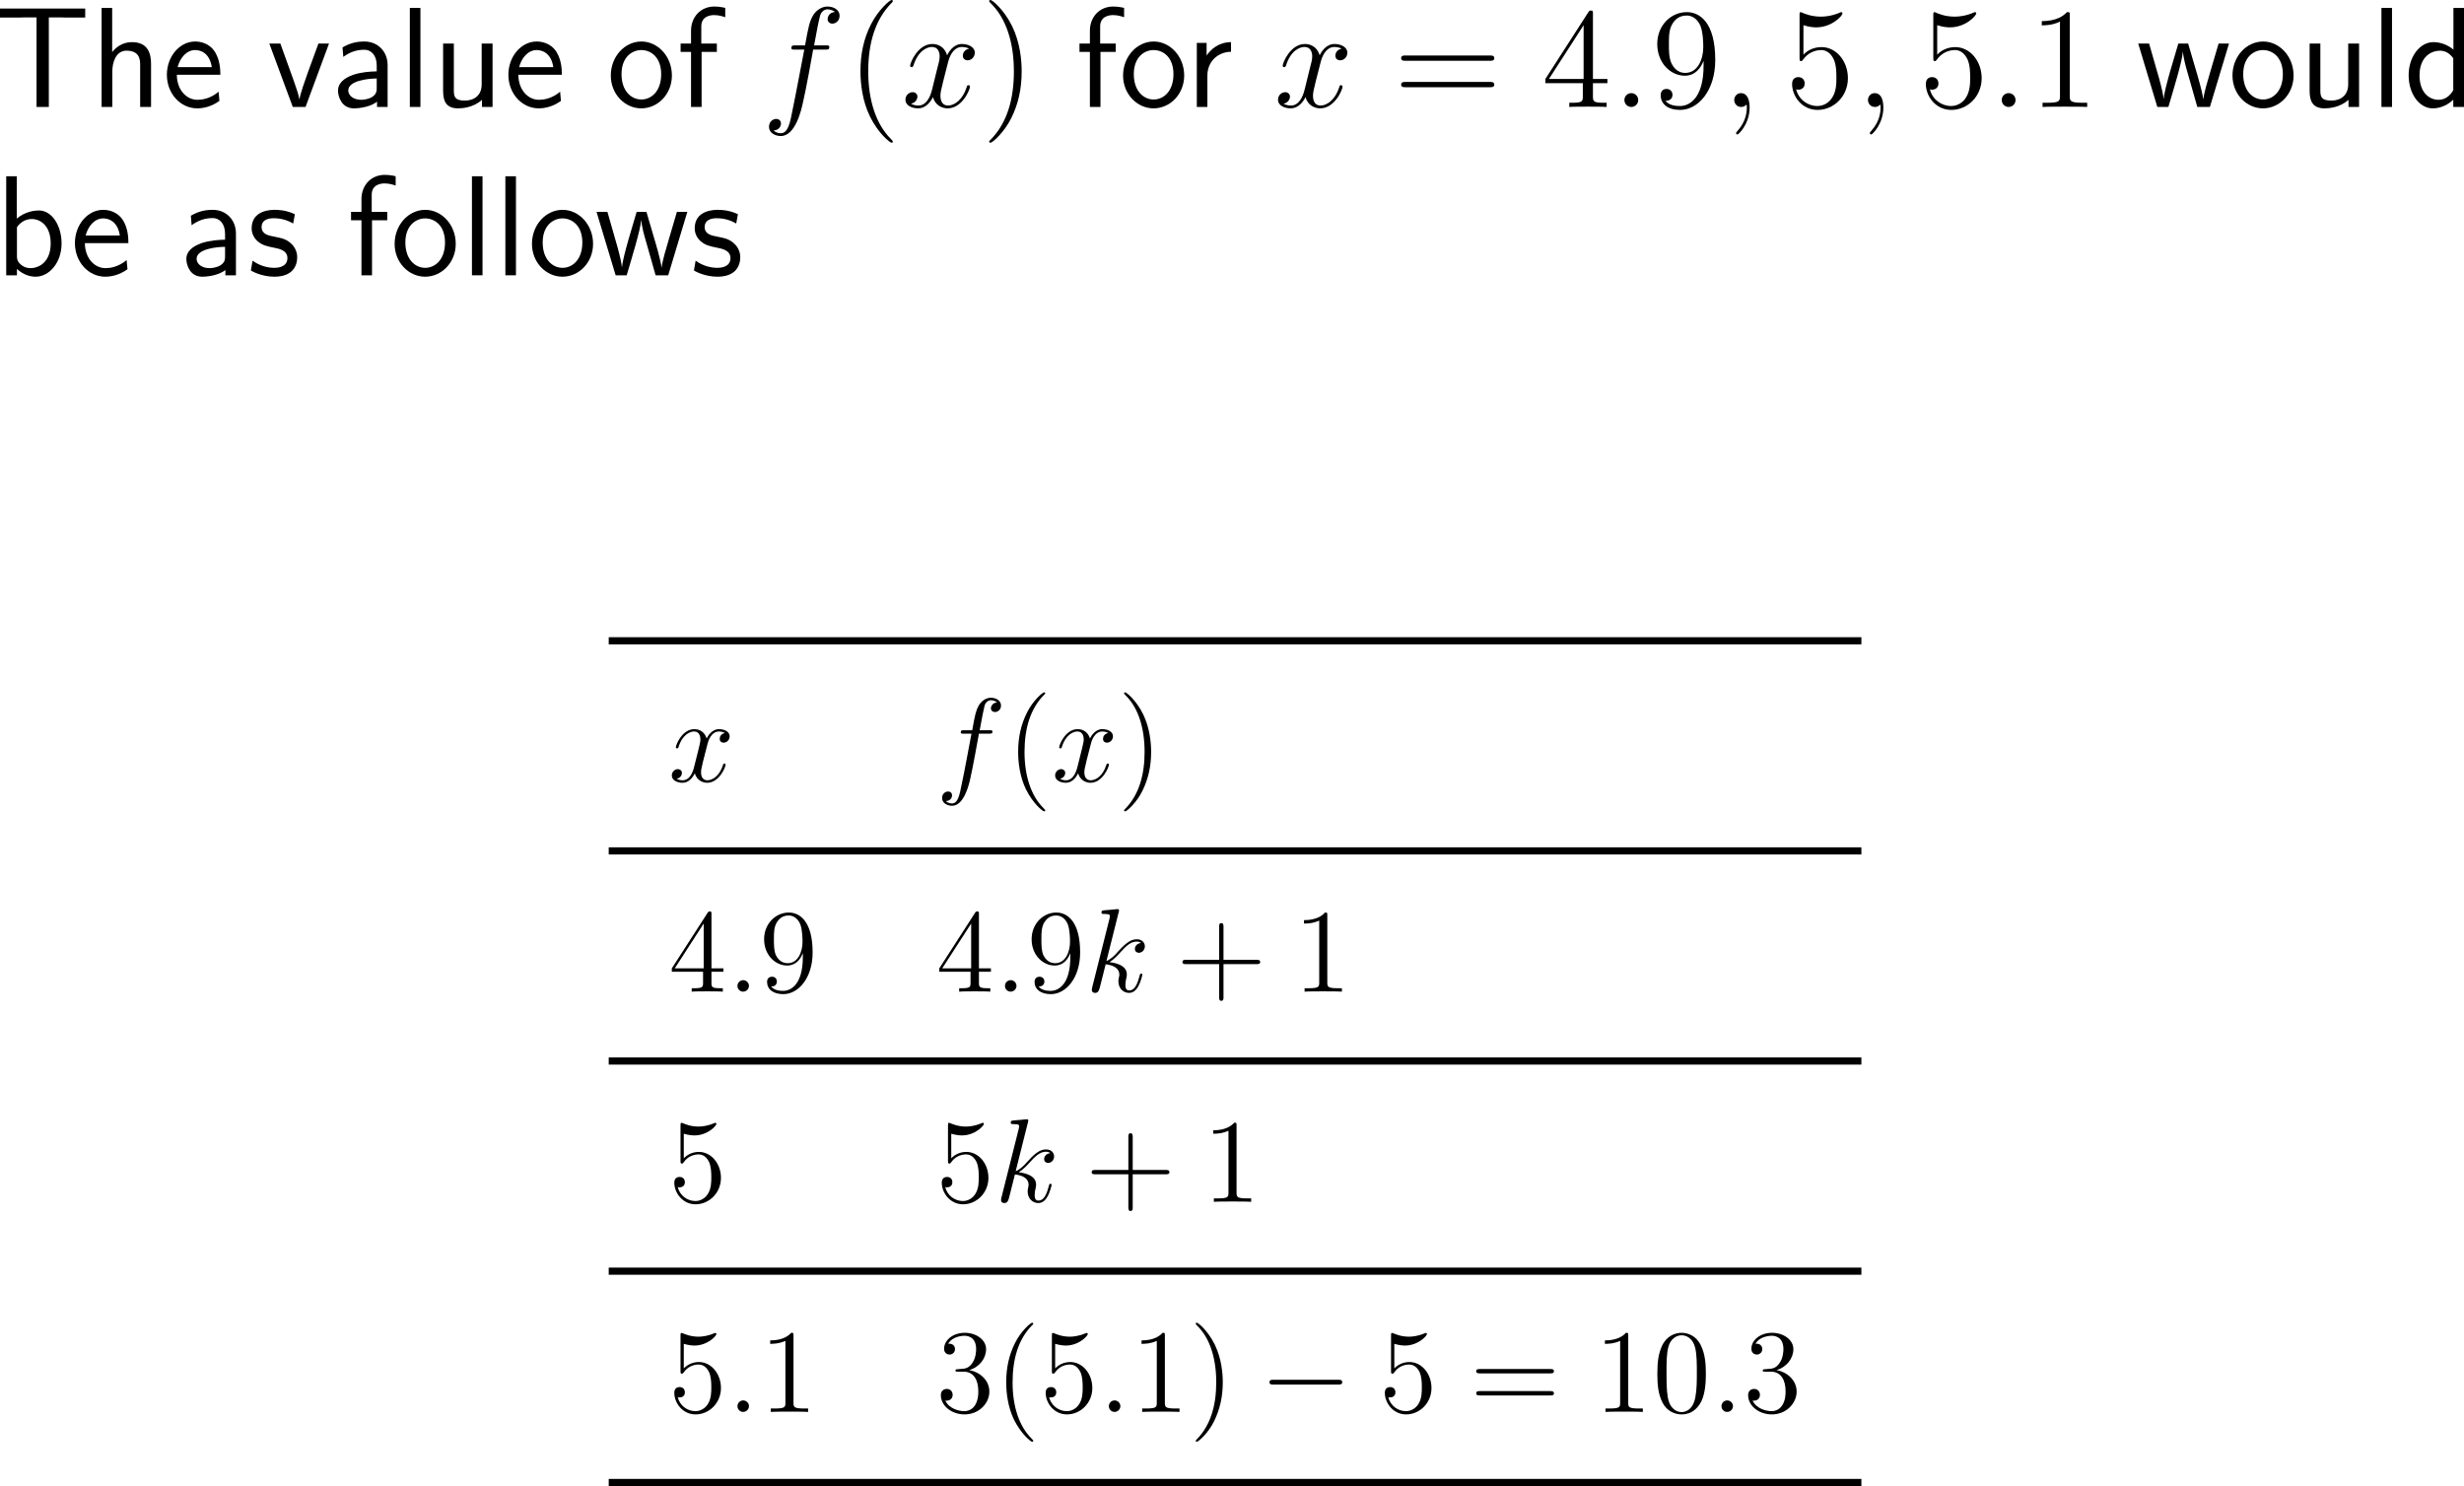 <?xml version="1.0" encoding="UTF-8"?>
<svg xmlns="http://www.w3.org/2000/svg" xmlns:xlink="http://www.w3.org/1999/xlink" width="309.504pt" height="186.7pt" viewBox="0 0 309.504 186.7" version="1.1">
<g id="surface1">
<path style=" stroke:none;fill-rule:nonzero;fill:rgb(0%,0%,0%);fill-opacity:1;" d="M 6.133 2.188 L 7.715 2.188 C 7.93 2.188 8.145 2.207 8.359 2.207 L 10.703 2.207 L 10.703 1.074 L 0 1.074 L 0 2.207 L 2.363 2.207 C 2.578 2.207 2.793 2.188 3.008 2.188 L 4.59 2.188 L 4.59 13.438 L 6.133 13.438 Z M 6.133 2.188 "/>
<path style=" stroke:none;fill-rule:nonzero;fill:rgb(0%,0%,0%);fill-opacity:1;" d="M 18.973 8.047 C 18.973 6.953 18.738 5.293 16.57 5.293 C 15.34 5.293 14.52 5.996 14.09 6.543 L 14.09 0.996 L 12.762 0.996 L 12.762 13.438 L 14.109 13.438 L 14.109 8.965 C 14.109 7.871 14.539 6.367 15.887 6.367 C 17.566 6.367 17.605 7.539 17.605 8.164 L 17.605 13.438 L 18.973 13.438 Z M 18.973 8.047 "/>
<path style=" stroke:none;fill-rule:nonzero;fill:rgb(0%,0%,0%);fill-opacity:1;" d="M 27.68 9.395 C 27.68 8.633 27.602 7.539 27.035 6.582 C 26.293 5.352 25.043 5.215 24.516 5.215 C 22.582 5.215 20.961 7.07 20.961 9.395 C 20.961 11.777 22.68 13.613 24.77 13.613 C 25.59 13.613 26.586 13.379 27.562 12.676 C 27.562 12.598 27.504 12.031 27.504 12.012 C 27.484 11.992 27.465 11.582 27.465 11.523 C 26.391 12.422 25.336 12.539 24.809 12.539 C 23.422 12.539 22.23 11.309 22.211 9.395 Z M 22.309 8.438 C 22.621 7.227 23.461 6.289 24.516 6.289 C 25.082 6.289 26.312 6.543 26.605 8.438 Z M 22.309 8.438 "/>
<path style=" stroke:none;fill-rule:nonzero;fill:rgb(0%,0%,0%);fill-opacity:1;" d="M 41.328 5.469 L 40 5.469 L 38.691 9.043 C 38.379 9.902 37.715 11.797 37.617 12.461 L 37.598 12.461 C 37.5 11.836 37.148 10.859 36.875 10.078 L 35.215 5.469 L 33.828 5.469 L 36.777 13.438 L 38.379 13.438 Z M 41.328 5.469 "/>
<path style=" stroke:none;fill-rule:nonzero;fill:rgb(0%,0%,0%);fill-opacity:1;" d="M 48.688 8.184 C 48.688 6.465 47.457 5.215 45.777 5.215 C 44.703 5.215 43.902 5.449 43.023 5.957 L 43.121 7.148 C 43.922 6.562 44.742 6.25 45.777 6.25 C 46.598 6.25 47.32 6.914 47.32 8.223 L 47.32 8.965 C 46.52 8.984 45.445 9.043 44.371 9.395 C 43.16 9.824 42.457 10.488 42.457 11.367 C 42.457 12.168 42.926 13.613 44.449 13.613 C 45.445 13.613 46.695 13.32 47.359 12.773 L 47.359 13.438 L 48.688 13.438 Z M 47.32 11.035 C 47.32 11.387 47.32 11.816 46.734 12.188 C 46.246 12.48 45.641 12.539 45.367 12.539 C 44.41 12.539 43.746 12.012 43.746 11.367 C 43.746 10.137 46.227 9.863 47.32 9.863 Z M 47.32 11.035 "/>
<path style=" stroke:none;fill-rule:nonzero;fill:rgb(0%,0%,0%);fill-opacity:1;" d="M 52.809 0.996 L 51.48 0.996 L 51.48 13.438 L 52.809 13.438 Z M 52.809 0.996 "/>
<path style=" stroke:none;fill-rule:nonzero;fill:rgb(0%,0%,0%);fill-opacity:1;" d="M 61.871 5.469 L 60.504 5.469 L 60.504 10.605 C 60.504 11.973 59.566 12.637 58.395 12.637 C 57.145 12.637 57.008 12.168 57.008 11.367 L 57.008 5.469 L 55.66 5.469 L 55.66 11.445 C 55.66 12.734 56.07 13.613 57.535 13.613 C 58.043 13.613 59.449 13.535 60.543 12.539 L 60.543 13.438 L 61.871 13.438 Z M 61.871 5.469 "/>
<path style=" stroke:none;fill-rule:nonzero;fill:rgb(0%,0%,0%);fill-opacity:1;" d="M 70.578 9.395 C 70.578 8.633 70.5 7.539 69.934 6.582 C 69.191 5.352 67.941 5.215 67.414 5.215 C 65.48 5.215 63.859 7.07 63.859 9.395 C 63.859 11.777 65.578 13.613 67.668 13.613 C 68.488 13.613 69.484 13.379 70.461 12.676 C 70.461 12.598 70.402 12.031 70.402 12.012 C 70.383 11.992 70.363 11.582 70.363 11.523 C 69.289 12.422 68.234 12.539 67.707 12.539 C 66.32 12.539 65.129 11.309 65.109 9.395 Z M 65.207 8.438 C 65.52 7.227 66.359 6.289 67.414 6.289 C 67.98 6.289 69.211 6.543 69.504 8.438 Z M 65.207 8.438 "/>
<path style=" stroke:none;fill-rule:nonzero;fill:rgb(0%,0%,0%);fill-opacity:1;" d="M 84.398 9.492 C 84.398 7.07 82.621 5.215 80.57 5.215 C 78.461 5.215 76.723 7.109 76.723 9.492 C 76.723 11.836 78.5 13.613 80.551 13.613 C 82.66 13.613 84.398 11.797 84.398 9.492 Z M 80.57 12.5 C 79.281 12.5 78.07 11.426 78.07 9.316 C 78.07 7.148 79.418 6.289 80.551 6.289 C 81.781 6.289 83.051 7.207 83.051 9.316 C 83.051 11.523 81.762 12.5 80.57 12.5 Z M 80.57 12.5 "/>
<path style=" stroke:none;fill-rule:nonzero;fill:rgb(0%,0%,0%);fill-opacity:1;" d="M 88.129 6.523 L 90.043 6.523 L 90.043 5.469 L 88.09 5.469 L 88.09 3.32 C 88.09 2.109 89.105 1.895 89.711 1.895 C 90.336 1.895 90.883 2.09 91.098 2.168 L 91.098 0.996 C 90.98 0.957 90.375 0.82 89.73 0.82 C 88.012 0.82 86.801 2.129 86.801 3.867 L 86.801 5.469 L 85.492 5.469 L 85.492 6.523 L 86.801 6.523 L 86.801 13.438 L 88.129 13.438 Z M 88.129 6.523 "/>
<path style=" stroke:none;fill-rule:nonzero;fill:rgb(0%,0%,0%);fill-opacity:1;" d="M 103.664 6.23 C 104.035 6.23 104.172 6.23 104.172 5.898 C 104.172 5.703 104.035 5.703 103.703 5.703 L 102.258 5.703 C 102.59 3.867 102.844 2.598 103 2.012 C 103.098 1.582 103.469 1.172 103.938 1.172 C 104.309 1.172 104.699 1.328 104.875 1.504 C 104.172 1.562 103.957 2.09 103.957 2.402 C 103.957 2.754 104.23 2.969 104.562 2.969 C 104.934 2.969 105.461 2.656 105.461 1.973 C 105.461 1.23 104.719 0.82 103.918 0.82 C 103.156 0.82 102.395 1.387 102.043 2.09 C 101.711 2.715 101.535 3.359 101.125 5.703 L 99.934 5.703 C 99.582 5.703 99.406 5.703 99.406 6.035 C 99.406 6.23 99.504 6.23 99.875 6.23 L 101.027 6.23 C 100.695 7.891 99.953 11.953 99.543 13.867 C 99.25 15.43 98.977 16.738 98.078 16.738 C 98.02 16.738 97.512 16.738 97.18 16.387 C 98.098 16.328 98.098 15.527 98.098 15.508 C 98.098 15.156 97.824 14.941 97.492 14.941 C 97.121 14.941 96.594 15.254 96.594 15.938 C 96.594 16.699 97.375 17.09 98.078 17.09 C 99.914 17.09 100.656 13.809 100.852 12.91 C 101.184 11.543 102.062 6.777 102.141 6.23 Z M 103.664 6.23 "/>
<path style=" stroke:none;fill-rule:nonzero;fill:rgb(0%,0%,0%);fill-opacity:1;" d="M 112.145 17.793 C 112.145 17.734 112.145 17.695 111.852 17.402 C 110.055 15.586 109.059 12.637 109.059 8.965 C 109.059 5.488 109.898 2.5 111.969 0.391 C 112.145 0.215 112.145 0.195 112.145 0.137 C 112.145 0.02 112.066 0 111.988 0 C 111.754 0 110.289 1.289 109.41 3.047 C 108.492 4.844 108.082 6.777 108.082 8.965 C 108.082 10.566 108.336 12.695 109.273 14.629 C 110.328 16.777 111.793 17.93 111.988 17.93 C 112.066 17.93 112.145 17.91 112.145 17.793 Z M 112.145 17.793 "/>
<path style=" stroke:none;fill-rule:nonzero;fill:rgb(0%,0%,0%);fill-opacity:1;" d="M 121.723 6.113 C 121.156 6.23 120.941 6.66 120.941 6.992 C 120.941 7.422 121.273 7.578 121.527 7.578 C 122.074 7.578 122.445 7.109 122.445 6.621 C 122.445 5.879 121.586 5.527 120.824 5.527 C 119.73 5.527 119.125 6.602 118.969 6.953 C 118.559 5.605 117.445 5.527 117.113 5.527 C 115.297 5.527 114.32 7.871 114.32 8.281 C 114.32 8.34 114.398 8.438 114.516 8.438 C 114.652 8.438 114.691 8.32 114.73 8.262 C 115.336 6.27 116.547 5.898 117.055 5.898 C 117.875 5.898 118.031 6.641 118.031 7.07 C 118.031 7.461 117.934 7.871 117.699 8.73 L 117.094 11.191 C 116.84 12.266 116.312 13.262 115.355 13.262 C 115.277 13.262 114.828 13.262 114.438 13.027 C 115.082 12.891 115.238 12.363 115.238 12.148 C 115.238 11.797 114.965 11.582 114.633 11.582 C 114.203 11.582 113.734 11.953 113.734 12.52 C 113.734 13.281 114.574 13.613 115.336 13.613 C 116.195 13.613 116.82 12.93 117.191 12.207 C 117.484 13.262 118.363 13.613 119.027 13.613 C 120.863 13.613 121.84 11.27 121.84 10.879 C 121.84 10.781 121.762 10.703 121.645 10.703 C 121.488 10.703 121.469 10.801 121.43 10.938 C 120.941 12.52 119.887 13.262 119.086 13.262 C 118.461 13.262 118.129 12.793 118.129 12.051 C 118.129 11.66 118.188 11.367 118.48 10.195 L 119.105 7.754 C 119.379 6.68 119.984 5.898 120.805 5.898 C 120.844 5.898 121.352 5.898 121.723 6.113 Z M 121.723 6.113 "/>
<path style=" stroke:none;fill-rule:nonzero;fill:rgb(0%,0%,0%);fill-opacity:1;" d="M 128.332 8.965 C 128.332 7.617 128.156 5.391 127.141 3.301 C 126.086 1.152 124.621 0 124.426 0 C 124.348 0 124.25 0.02 124.25 0.137 C 124.25 0.195 124.25 0.215 124.562 0.527 C 126.359 2.344 127.355 5.293 127.355 8.965 C 127.355 12.441 126.516 15.43 124.445 17.539 C 124.25 17.695 124.25 17.734 124.25 17.793 C 124.25 17.91 124.348 17.93 124.426 17.93 C 124.66 17.93 126.125 16.641 127.004 14.883 C 127.922 13.066 128.332 11.133 128.332 8.965 Z M 128.332 8.965 "/>
<path style=" stroke:none;fill-rule:nonzero;fill:rgb(0%,0%,0%);fill-opacity:1;" d="M 138.23 6.523 L 140.145 6.523 L 140.145 5.469 L 138.191 5.469 L 138.191 3.32 C 138.191 2.109 139.207 1.895 139.812 1.895 C 140.438 1.895 140.984 2.09 141.199 2.168 L 141.199 0.996 C 141.082 0.957 140.477 0.82 139.832 0.82 C 138.113 0.82 136.902 2.129 136.902 3.867 L 136.902 5.469 L 135.594 5.469 L 135.594 6.523 L 136.902 6.523 L 136.902 13.438 L 138.23 13.438 Z M 138.23 6.523 "/>
<path style=" stroke:none;fill-rule:nonzero;fill:rgb(0%,0%,0%);fill-opacity:1;" d="M 148.746 9.492 C 148.746 7.07 146.969 5.215 144.918 5.215 C 142.809 5.215 141.07 7.109 141.07 9.492 C 141.07 11.836 142.848 13.613 144.898 13.613 C 147.008 13.613 148.746 11.797 148.746 9.492 Z M 144.918 12.5 C 143.629 12.5 142.418 11.426 142.418 9.316 C 142.418 7.148 143.766 6.289 144.898 6.289 C 146.129 6.289 147.398 7.207 147.398 9.316 C 147.398 11.523 146.109 12.5 144.918 12.5 Z M 144.918 12.5 "/>
<path style=" stroke:none;fill-rule:nonzero;fill:rgb(0%,0%,0%);fill-opacity:1;" d="M 151.66 9.512 C 151.66 7.695 153.008 6.523 154.629 6.504 L 154.629 5.293 C 152.988 5.312 152.051 6.27 151.562 6.973 L 151.562 5.391 L 150.332 5.391 L 150.332 13.438 L 151.66 13.438 Z M 151.66 9.512 "/>
<path style=" stroke:none;fill-rule:nonzero;fill:rgb(0%,0%,0%);fill-opacity:1;" d="M 168.52 6.113 C 167.953 6.23 167.738 6.66 167.738 6.992 C 167.738 7.422 168.07 7.578 168.324 7.578 C 168.871 7.578 169.242 7.109 169.242 6.621 C 169.242 5.879 168.383 5.527 167.621 5.527 C 166.527 5.527 165.922 6.602 165.766 6.953 C 165.355 5.605 164.242 5.527 163.91 5.527 C 162.094 5.527 161.117 7.871 161.117 8.281 C 161.117 8.34 161.195 8.438 161.312 8.438 C 161.449 8.438 161.488 8.32 161.527 8.262 C 162.133 6.27 163.344 5.898 163.852 5.898 C 164.672 5.898 164.828 6.641 164.828 7.07 C 164.828 7.461 164.73 7.871 164.496 8.73 L 163.891 11.191 C 163.637 12.266 163.109 13.262 162.152 13.262 C 162.074 13.262 161.625 13.262 161.234 13.027 C 161.879 12.891 162.035 12.363 162.035 12.148 C 162.035 11.797 161.762 11.582 161.43 11.582 C 161 11.582 160.531 11.953 160.531 12.52 C 160.531 13.281 161.371 13.613 162.133 13.613 C 162.992 13.613 163.617 12.93 163.988 12.207 C 164.281 13.262 165.16 13.613 165.824 13.613 C 167.66 13.613 168.637 11.27 168.637 10.879 C 168.637 10.781 168.559 10.703 168.441 10.703 C 168.285 10.703 168.266 10.801 168.227 10.938 C 167.738 12.52 166.684 13.262 165.883 13.262 C 165.258 13.262 164.926 12.793 164.926 12.051 C 164.926 11.66 164.984 11.367 165.277 10.195 L 165.902 7.754 C 166.176 6.68 166.781 5.898 167.602 5.898 C 167.641 5.898 168.148 5.898 168.52 6.113 Z M 168.52 6.113 "/>
<path style=" stroke:none;fill-rule:nonzero;fill:rgb(0%,0%,0%);fill-opacity:1;" d="M 187.133 7.637 C 187.387 7.637 187.699 7.637 187.699 7.305 C 187.699 6.973 187.387 6.973 187.133 6.973 L 176.566 6.973 C 176.312 6.973 176 6.973 176 7.285 C 176 7.637 176.293 7.637 176.566 7.637 Z M 187.133 10.957 C 187.387 10.957 187.699 10.957 187.699 10.645 C 187.699 10.293 187.387 10.293 187.133 10.293 L 176.566 10.293 C 176.312 10.293 176 10.293 176 10.625 C 176 10.957 176.293 10.957 176.566 10.957 Z M 187.133 10.957 "/>
<path style=" stroke:none;fill-rule:nonzero;fill:rgb(0%,0%,0%);fill-opacity:1;" d="M 200.09 1.758 C 200.09 1.426 200.09 1.328 199.855 1.328 C 199.699 1.328 199.641 1.328 199.504 1.543 L 194.113 9.922 L 194.113 10.449 L 198.82 10.449 L 198.82 12.07 C 198.82 12.734 198.781 12.91 197.473 12.91 L 197.121 12.91 L 197.121 13.438 C 197.531 13.398 198.957 13.398 199.445 13.398 C 199.953 13.398 201.379 13.398 201.809 13.438 L 201.809 12.91 L 201.438 12.91 C 200.148 12.91 200.09 12.734 200.09 12.07 L 200.09 10.449 L 201.906 10.449 L 201.906 9.922 L 200.09 9.922 Z M 198.918 3.164 L 198.918 9.922 L 194.562 9.922 Z M 198.918 3.164 "/>
<path style=" stroke:none;fill-rule:nonzero;fill:rgb(0%,0%,0%);fill-opacity:1;" d="M 205.777 12.578 C 205.777 12.051 205.348 11.699 204.918 11.699 C 204.391 11.699 204.039 12.129 204.039 12.559 C 204.039 13.086 204.469 13.438 204.898 13.438 C 205.426 13.438 205.777 13.008 205.777 12.578 Z M 205.777 12.578 "/>
<path style=" stroke:none;fill-rule:nonzero;fill:rgb(0%,0%,0%);fill-opacity:1;" d="M 213.988 8.223 C 213.988 12.461 212.113 13.32 211.039 13.32 C 210.59 13.32 209.652 13.281 209.203 12.656 L 209.301 12.656 C 209.438 12.676 210.082 12.578 210.082 11.914 C 210.082 11.523 209.809 11.172 209.34 11.172 C 208.871 11.172 208.598 11.484 208.598 11.953 C 208.598 13.066 209.496 13.809 211.039 13.809 C 213.285 13.809 215.453 11.426 215.453 7.539 C 215.453 2.715 213.441 1.523 211.879 1.523 C 209.906 1.523 208.168 3.164 208.168 5.527 C 208.168 7.891 209.828 9.512 211.625 9.512 C 212.953 9.512 213.637 8.535 213.988 7.637 Z M 211.684 9.16 C 210.57 9.16 210.082 8.242 209.926 7.891 C 209.633 7.207 209.633 6.348 209.633 5.547 C 209.633 4.551 209.633 3.691 210.102 2.949 C 210.414 2.461 210.902 1.953 211.879 1.953 C 212.895 1.953 213.422 2.832 213.598 3.262 C 213.949 4.141 213.949 5.664 213.949 5.918 C 213.949 7.422 213.266 9.16 211.684 9.16 Z M 211.684 9.16 "/>
<path style=" stroke:none;fill-rule:nonzero;fill:rgb(0%,0%,0%);fill-opacity:1;" d="M 219.77 13.516 C 219.77 12.461 219.438 11.699 218.695 11.699 C 218.129 11.699 217.836 12.168 217.836 12.559 C 217.836 12.949 218.109 13.438 218.715 13.438 C 218.949 13.438 219.145 13.359 219.301 13.203 C 219.34 13.164 219.359 13.164 219.379 13.164 C 219.418 13.164 219.418 13.418 219.418 13.516 C 219.418 14.102 219.301 15.273 218.266 16.426 C 218.07 16.641 218.07 16.68 218.07 16.719 C 218.07 16.816 218.148 16.895 218.246 16.895 C 218.383 16.895 219.77 15.566 219.77 13.516 Z M 219.77 13.516 "/>
<path style=" stroke:none;fill-rule:nonzero;fill:rgb(0%,0%,0%);fill-opacity:1;" d="M 226.531 3.164 C 227.293 3.418 227.918 3.438 228.113 3.438 C 230.145 3.438 231.434 1.953 231.434 1.699 C 231.434 1.621 231.395 1.523 231.297 1.523 C 231.258 1.523 231.219 1.523 231.062 1.602 C 230.047 2.031 229.188 2.09 228.719 2.09 C 227.547 2.09 226.707 1.738 226.355 1.582 C 226.238 1.523 226.199 1.523 226.18 1.523 C 226.043 1.523 226.043 1.641 226.043 1.934 L 226.043 7.246 C 226.043 7.578 226.043 7.676 226.258 7.676 C 226.336 7.676 226.355 7.656 226.531 7.441 C 227.039 6.719 227.879 6.289 228.777 6.289 C 229.734 6.289 230.203 7.168 230.34 7.461 C 230.652 8.164 230.672 9.043 230.672 9.727 C 230.672 10.41 230.672 11.426 230.164 12.227 C 229.773 12.891 229.07 13.32 228.27 13.32 C 227.098 13.32 225.926 12.52 225.613 11.211 C 225.691 11.25 225.809 11.27 225.887 11.27 C 226.199 11.27 226.688 11.094 226.688 10.488 C 226.688 9.98 226.336 9.688 225.887 9.688 C 225.574 9.688 225.105 9.844 225.105 10.547 C 225.105 12.07 226.316 13.809 228.309 13.809 C 230.34 13.809 232.117 12.109 232.117 9.824 C 232.117 7.695 230.672 5.918 228.797 5.918 C 227.781 5.918 226.98 6.367 226.531 6.875 Z M 226.531 3.164 "/>
<path style=" stroke:none;fill-rule:nonzero;fill:rgb(0%,0%,0%);fill-opacity:1;" d="M 236.57 13.516 C 236.57 12.461 236.238 11.699 235.496 11.699 C 234.93 11.699 234.637 12.168 234.637 12.559 C 234.637 12.949 234.91 13.438 235.516 13.438 C 235.75 13.438 235.945 13.359 236.102 13.203 C 236.141 13.164 236.16 13.164 236.18 13.164 C 236.219 13.164 236.219 13.418 236.219 13.516 C 236.219 14.102 236.102 15.273 235.066 16.426 C 234.871 16.641 234.871 16.68 234.871 16.719 C 234.871 16.816 234.949 16.895 235.047 16.895 C 235.184 16.895 236.57 15.566 236.57 13.516 Z M 236.57 13.516 "/>
<path style=" stroke:none;fill-rule:nonzero;fill:rgb(0%,0%,0%);fill-opacity:1;" d="M 243.332 3.164 C 244.094 3.418 244.719 3.438 244.914 3.438 C 246.945 3.438 248.234 1.953 248.234 1.699 C 248.234 1.621 248.195 1.523 248.098 1.523 C 248.059 1.523 248.02 1.523 247.863 1.602 C 246.848 2.031 245.988 2.09 245.52 2.09 C 244.348 2.09 243.508 1.738 243.156 1.582 C 243.039 1.523 243 1.523 242.98 1.523 C 242.844 1.523 242.844 1.641 242.844 1.934 L 242.844 7.246 C 242.844 7.578 242.844 7.676 243.059 7.676 C 243.137 7.676 243.156 7.656 243.332 7.441 C 243.84 6.719 244.68 6.289 245.578 6.289 C 246.535 6.289 247.004 7.168 247.141 7.461 C 247.453 8.164 247.473 9.043 247.473 9.727 C 247.473 10.41 247.473 11.426 246.965 12.227 C 246.574 12.891 245.871 13.32 245.07 13.32 C 243.898 13.32 242.727 12.52 242.414 11.211 C 242.492 11.25 242.609 11.27 242.688 11.27 C 243 11.27 243.488 11.094 243.488 10.488 C 243.488 9.98 243.137 9.688 242.688 9.688 C 242.375 9.688 241.906 9.844 241.906 10.547 C 241.906 12.07 243.117 13.809 245.109 13.809 C 247.141 13.809 248.918 12.109 248.918 9.824 C 248.918 7.695 247.473 5.918 245.598 5.918 C 244.582 5.918 243.781 6.367 243.332 6.875 Z M 243.332 3.164 "/>
<path style=" stroke:none;fill-rule:nonzero;fill:rgb(0%,0%,0%);fill-opacity:1;" d="M 253.176 12.578 C 253.176 12.051 252.746 11.699 252.316 11.699 C 251.789 11.699 251.438 12.129 251.438 12.559 C 251.438 13.086 251.867 13.438 252.297 13.438 C 252.824 13.438 253.176 13.008 253.176 12.578 Z M 253.176 12.578 "/>
<path style=" stroke:none;fill-rule:nonzero;fill:rgb(0%,0%,0%);fill-opacity:1;" d="M 259.984 1.953 C 259.984 1.523 259.984 1.523 259.633 1.523 C 259.203 1.992 258.305 2.656 256.469 2.656 L 256.469 3.184 C 256.879 3.184 257.777 3.184 258.754 2.715 L 258.754 12.051 C 258.754 12.695 258.695 12.91 257.133 12.91 L 256.566 12.91 L 256.566 13.438 C 257.055 13.398 258.793 13.398 259.379 13.398 C 259.965 13.398 261.703 13.398 262.172 13.438 L 262.172 12.91 L 261.625 12.91 C 260.043 12.91 259.984 12.695 259.984 12.051 Z M 259.984 1.953 "/>
<path style=" stroke:none;fill-rule:nonzero;fill:rgb(0%,0%,0%);fill-opacity:1;" d="M 279.988 5.469 L 278.68 5.469 L 277.605 9.121 C 277.352 9.98 276.844 11.66 276.766 12.441 L 276.746 12.441 C 276.707 12.012 276.414 10.801 276.043 9.531 L 274.852 5.469 L 273.621 5.469 L 272.586 8.984 C 272.273 10.098 271.844 11.641 271.785 12.402 L 271.766 12.402 C 271.746 12.051 271.551 11.113 271.219 9.902 L 269.949 5.469 L 268.582 5.469 L 270.984 13.438 L 272.371 13.438 C 273.035 11.172 274.09 7.773 274.188 6.523 L 274.207 6.523 C 274.246 7.246 274.598 8.535 274.734 8.965 L 276.004 13.438 L 277.586 13.438 Z M 279.988 5.469 "/>
<path style=" stroke:none;fill-rule:nonzero;fill:rgb(0%,0%,0%);fill-opacity:1;" d="M 288.098 9.492 C 288.098 7.07 286.32 5.215 284.27 5.215 C 282.16 5.215 280.422 7.109 280.422 9.492 C 280.422 11.836 282.199 13.613 284.25 13.613 C 286.359 13.613 288.098 11.797 288.098 9.492 Z M 284.27 12.5 C 282.98 12.5 281.77 11.426 281.77 9.316 C 281.77 7.148 283.117 6.289 284.25 6.289 C 285.48 6.289 286.75 7.207 286.75 9.316 C 286.75 11.523 285.461 12.5 284.27 12.5 Z M 284.27 12.5 "/>
<path style=" stroke:none;fill-rule:nonzero;fill:rgb(0%,0%,0%);fill-opacity:1;" d="M 296.324 5.469 L 294.957 5.469 L 294.957 10.605 C 294.957 11.973 294.02 12.637 292.848 12.637 C 291.598 12.637 291.461 12.168 291.461 11.367 L 291.461 5.469 L 290.113 5.469 L 290.113 11.445 C 290.113 12.734 290.523 13.613 291.988 13.613 C 292.496 13.613 293.902 13.535 294.996 12.539 L 294.996 13.438 L 296.324 13.438 Z M 296.324 5.469 "/>
<path style=" stroke:none;fill-rule:nonzero;fill:rgb(0%,0%,0%);fill-opacity:1;" d="M 300.461 0.996 L 299.133 0.996 L 299.133 13.438 L 300.461 13.438 Z M 300.461 0.996 "/>
<path style=" stroke:none;fill-rule:nonzero;fill:rgb(0%,0%,0%);fill-opacity:1;" d="M 309.504 0.996 L 308.176 0.996 L 308.176 6.23 C 307.355 5.547 306.418 5.293 305.656 5.293 C 303.957 5.293 302.551 7.129 302.551 9.453 C 302.551 11.777 303.879 13.613 305.578 13.613 C 306.242 13.613 307.258 13.398 308.156 12.52 L 308.156 13.438 L 309.504 13.438 Z M 308.156 11.328 C 307.727 12.09 307.082 12.539 306.301 12.539 C 305.207 12.539 303.918 11.699 303.918 9.473 C 303.918 7.09 305.441 6.367 306.477 6.367 C 307.18 6.367 307.746 6.738 308.156 7.324 Z M 308.156 11.328 "/>
<path style=" stroke:none;fill-rule:nonzero;fill:rgb(0%,0%,0%);fill-opacity:1;" d="M 2.109 22.145 L 0.781 22.145 L 0.781 34.586 L 2.129 34.586 L 2.129 33.785 C 2.969 34.566 3.848 34.762 4.473 34.762 C 6.172 34.762 7.734 33.023 7.734 30.582 C 7.734 28.375 6.543 26.441 4.883 26.441 C 4.355 26.441 3.203 26.559 2.109 27.457 Z M 2.129 28.551 C 2.461 28.043 3.105 27.516 3.984 27.516 C 5.078 27.516 6.367 28.355 6.367 30.582 C 6.367 32.926 4.902 33.688 3.809 33.688 C 3.301 33.688 2.969 33.512 2.637 33.258 C 2.207 32.887 2.129 32.555 2.129 32.262 Z M 2.129 28.551 "/>
<path style=" stroke:none;fill-rule:nonzero;fill:rgb(0%,0%,0%);fill-opacity:1;" d="M 16.129 30.543 C 16.129 29.781 16.051 28.688 15.484 27.73 C 14.742 26.5 13.492 26.363 12.965 26.363 C 11.031 26.363 9.41 28.219 9.41 30.543 C 9.41 32.926 11.129 34.762 13.219 34.762 C 14.039 34.762 15.035 34.527 16.012 33.824 C 16.012 33.746 15.953 33.18 15.953 33.16 C 15.934 33.141 15.914 32.73 15.914 32.672 C 14.84 33.57 13.785 33.688 13.258 33.688 C 11.871 33.688 10.68 32.457 10.66 30.543 Z M 10.758 29.586 C 11.07 28.375 11.91 27.438 12.965 27.438 C 13.531 27.438 14.762 27.691 15.055 29.586 Z M 10.758 29.586 "/>
<path style=" stroke:none;fill-rule:nonzero;fill:rgb(0%,0%,0%);fill-opacity:1;" d="M 29.637 29.332 C 29.637 27.613 28.406 26.363 26.727 26.363 C 25.652 26.363 24.852 26.598 23.973 27.105 L 24.07 28.297 C 24.871 27.711 25.691 27.398 26.727 27.398 C 27.547 27.398 28.27 28.062 28.27 29.371 L 28.27 30.113 C 27.469 30.133 26.395 30.191 25.32 30.543 C 24.109 30.973 23.406 31.637 23.406 32.516 C 23.406 33.316 23.875 34.762 25.398 34.762 C 26.395 34.762 27.645 34.469 28.309 33.922 L 28.309 34.586 L 29.637 34.586 Z M 28.27 32.184 C 28.27 32.535 28.27 32.965 27.684 33.336 C 27.195 33.629 26.59 33.688 26.316 33.688 C 25.359 33.688 24.695 33.16 24.695 32.516 C 24.695 31.285 27.176 31.012 28.27 31.012 Z M 28.27 32.184 "/>
<path style=" stroke:none;fill-rule:nonzero;fill:rgb(0%,0%,0%);fill-opacity:1;" d="M 37.039 26.91 C 35.906 26.383 34.93 26.363 34.52 26.363 C 34.109 26.363 31.609 26.363 31.609 28.688 C 31.609 29.469 32.039 30.016 32.312 30.27 C 32.957 30.816 33.406 30.914 34.461 31.129 C 35.066 31.246 36.102 31.461 36.102 32.418 C 36.102 33.648 34.695 33.648 34.441 33.648 C 33.738 33.648 32.684 33.453 31.727 32.75 L 31.512 33.98 C 31.59 34.039 32.82 34.762 34.461 34.762 C 36.785 34.762 37.332 33.375 37.332 32.301 C 37.332 31.402 36.785 30.816 36.707 30.738 C 36.043 30.055 35.496 29.938 34.422 29.723 C 33.758 29.605 32.859 29.43 32.859 28.531 C 32.859 27.418 34.109 27.418 34.344 27.418 C 35.281 27.418 36.043 27.633 36.824 28.082 Z M 37.039 26.91 "/>
<path style=" stroke:none;fill-rule:nonzero;fill:rgb(0%,0%,0%);fill-opacity:1;" d="M 46.73 27.672 L 48.645 27.672 L 48.645 26.617 L 46.691 26.617 L 46.691 24.469 C 46.691 23.258 47.707 23.043 48.312 23.043 C 48.938 23.043 49.484 23.238 49.699 23.316 L 49.699 22.145 C 49.582 22.105 48.977 21.969 48.332 21.969 C 46.613 21.969 45.402 23.277 45.402 25.016 L 45.402 26.617 L 44.094 26.617 L 44.094 27.672 L 45.402 27.672 L 45.402 34.586 L 46.73 34.586 Z M 46.73 27.672 "/>
<path style=" stroke:none;fill-rule:nonzero;fill:rgb(0%,0%,0%);fill-opacity:1;" d="M 57.246 30.641 C 57.246 28.219 55.469 26.363 53.418 26.363 C 51.309 26.363 49.57 28.258 49.57 30.641 C 49.57 32.984 51.348 34.762 53.398 34.762 C 55.508 34.762 57.246 32.945 57.246 30.641 Z M 53.418 33.648 C 52.129 33.648 50.918 32.574 50.918 30.465 C 50.918 28.297 52.266 27.438 53.398 27.438 C 54.629 27.438 55.898 28.355 55.898 30.465 C 55.898 32.672 54.609 33.648 53.418 33.648 Z M 53.418 33.648 "/>
<path style=" stroke:none;fill-rule:nonzero;fill:rgb(0%,0%,0%);fill-opacity:1;" d="M 60.609 22.145 L 59.281 22.145 L 59.281 34.586 L 60.609 34.586 Z M 60.609 22.145 "/>
<path style=" stroke:none;fill-rule:nonzero;fill:rgb(0%,0%,0%);fill-opacity:1;" d="M 64.809 22.145 L 63.48 22.145 L 63.48 34.586 L 64.809 34.586 Z M 64.809 22.145 "/>
<path style=" stroke:none;fill-rule:nonzero;fill:rgb(0%,0%,0%);fill-opacity:1;" d="M 74.496 30.641 C 74.496 28.219 72.719 26.363 70.668 26.363 C 68.559 26.363 66.82 28.258 66.82 30.641 C 66.82 32.984 68.598 34.762 70.648 34.762 C 72.758 34.762 74.496 32.945 74.496 30.641 Z M 70.668 33.648 C 69.379 33.648 68.168 32.574 68.168 30.465 C 68.168 28.297 69.516 27.438 70.648 27.438 C 71.879 27.438 73.148 28.355 73.148 30.465 C 73.148 32.672 71.859 33.648 70.668 33.648 Z M 70.668 33.648 "/>
<path style=" stroke:none;fill-rule:nonzero;fill:rgb(0%,0%,0%);fill-opacity:1;" d="M 86.336 26.617 L 85.027 26.617 L 83.953 30.27 C 83.699 31.129 83.191 32.809 83.113 33.59 L 83.094 33.59 C 83.055 33.16 82.762 31.949 82.391 30.68 L 81.199 26.617 L 79.969 26.617 L 78.934 30.133 C 78.621 31.246 78.191 32.789 78.133 33.551 L 78.113 33.551 C 78.094 33.199 77.898 32.262 77.566 31.051 L 76.297 26.617 L 74.93 26.617 L 77.332 34.586 L 78.719 34.586 C 79.383 32.32 80.438 28.922 80.535 27.672 L 80.555 27.672 C 80.594 28.395 80.945 29.684 81.082 30.113 L 82.352 34.586 L 83.934 34.586 Z M 86.336 26.617 "/>
<path style=" stroke:none;fill-rule:nonzero;fill:rgb(0%,0%,0%);fill-opacity:1;" d="M 92.691 26.91 C 91.559 26.383 90.582 26.363 90.172 26.363 C 89.762 26.363 87.262 26.363 87.262 28.688 C 87.262 29.469 87.691 30.016 87.965 30.27 C 88.609 30.816 89.059 30.914 90.113 31.129 C 90.719 31.246 91.754 31.461 91.754 32.418 C 91.754 33.648 90.348 33.648 90.094 33.648 C 89.391 33.648 88.336 33.453 87.379 32.75 L 87.164 33.98 C 87.242 34.039 88.473 34.762 90.113 34.762 C 92.438 34.762 92.984 33.375 92.984 32.301 C 92.984 31.402 92.438 30.816 92.359 30.738 C 91.695 30.055 91.148 29.938 90.074 29.723 C 89.41 29.605 88.512 29.43 88.512 28.531 C 88.512 27.418 89.762 27.418 89.996 27.418 C 90.934 27.418 91.695 27.633 92.477 28.082 Z M 92.691 26.91 "/>
<path style=" stroke:none;fill-rule:nonzero;fill:rgb(0%,0%,0%);fill-opacity:1;" d="M 76.461 80.055 L 233.809 80.055 L 233.809 80.953 L 76.461 80.953 Z M 76.461 80.055 "/>
<path style=" stroke:none;fill-rule:nonzero;fill:rgb(0%,0%,0%);fill-opacity:1;" d="M 91.066 92.094 C 90.578 92.172 90.402 92.543 90.402 92.816 C 90.402 93.188 90.676 93.305 90.891 93.305 C 91.34 93.305 91.652 92.914 91.652 92.504 C 91.652 91.879 90.93 91.605 90.305 91.605 C 89.406 91.605 88.898 92.504 88.762 92.777 C 88.41 91.664 87.492 91.605 87.219 91.605 C 85.695 91.605 84.895 93.559 84.895 93.891 C 84.895 93.949 84.953 94.027 85.051 94.027 C 85.168 94.027 85.207 93.93 85.227 93.871 C 85.734 92.211 86.75 91.898 87.18 91.898 C 87.844 91.898 87.98 92.523 87.98 92.875 C 87.98 93.207 87.883 93.559 87.707 94.281 L 87.199 96.312 C 86.984 97.211 86.555 98.031 85.754 98.031 C 85.676 98.031 85.305 98.031 84.992 97.836 C 85.539 97.738 85.656 97.289 85.656 97.113 C 85.656 96.82 85.422 96.625 85.148 96.625 C 84.777 96.625 84.387 96.957 84.387 97.426 C 84.387 98.051 85.09 98.344 85.734 98.344 C 86.457 98.344 86.965 97.777 87.277 97.152 C 87.512 98.031 88.273 98.344 88.82 98.344 C 90.344 98.344 91.145 96.371 91.145 96.059 C 91.145 95.98 91.086 95.922 91.008 95.922 C 90.871 95.922 90.852 96 90.812 96.117 C 90.402 97.426 89.543 98.031 88.859 98.031 C 88.332 98.031 88.059 97.641 88.059 97.035 C 88.059 96.703 88.117 96.469 88.352 95.492 L 88.879 93.441 C 89.094 92.562 89.602 91.898 90.305 91.898 C 90.324 91.898 90.754 91.898 91.066 92.094 Z M 91.066 92.094 "/>
<path style=" stroke:none;fill-rule:nonzero;fill:rgb(0%,0%,0%);fill-opacity:1;" d="M 124.234 92.172 C 124.527 92.172 124.664 92.172 124.664 91.898 C 124.664 91.742 124.527 91.742 124.273 91.742 L 123.062 91.742 C 123.336 90.199 123.551 89.145 123.668 88.676 C 123.766 88.305 124.078 87.973 124.469 87.973 C 124.781 87.973 125.094 88.109 125.23 88.246 C 124.664 88.305 124.469 88.734 124.469 88.988 C 124.469 89.281 124.703 89.457 124.977 89.457 C 125.289 89.457 125.738 89.203 125.738 88.637 C 125.738 88.012 125.113 87.66 124.449 87.66 C 123.805 87.66 123.18 88.148 122.887 88.734 C 122.613 89.262 122.457 89.789 122.125 91.742 L 121.109 91.742 C 120.836 91.742 120.68 91.742 120.68 92.016 C 120.68 92.172 120.777 92.172 121.07 92.172 L 122.027 92.172 C 121.754 93.578 121.148 96.957 120.797 98.539 C 120.543 99.848 120.328 100.941 119.586 100.941 C 119.527 100.941 119.098 100.941 118.824 100.648 C 119.586 100.59 119.586 99.945 119.586 99.926 C 119.586 99.613 119.371 99.438 119.078 99.438 C 118.785 99.438 118.336 99.691 118.336 100.258 C 118.336 100.902 119 101.234 119.586 101.234 C 121.109 101.234 121.734 98.5 121.891 97.758 C 122.164 96.605 122.887 92.621 122.965 92.172 Z M 124.234 92.172 "/>
<path style=" stroke:none;fill-rule:nonzero;fill:rgb(0%,0%,0%);fill-opacity:1;" d="M 131.289 101.82 C 131.289 101.781 131.289 101.742 131.035 101.488 C 129.531 99.984 128.691 97.523 128.691 94.477 C 128.691 91.566 129.395 89.066 131.133 87.309 C 131.289 87.172 131.289 87.152 131.289 87.094 C 131.289 87.016 131.211 86.977 131.152 86.977 C 130.957 86.977 129.727 88.051 129.004 89.516 C 128.242 91.039 127.891 92.621 127.891 94.477 C 127.891 95.805 128.105 97.582 128.867 99.164 C 129.766 100.961 130.977 101.938 131.152 101.938 C 131.211 101.938 131.289 101.898 131.289 101.82 Z M 131.289 101.82 "/>
<path style=" stroke:none;fill-rule:nonzero;fill:rgb(0%,0%,0%);fill-opacity:1;" d="M 139.215 92.094 C 138.727 92.172 138.551 92.543 138.551 92.816 C 138.551 93.188 138.824 93.305 139.039 93.305 C 139.488 93.305 139.801 92.914 139.801 92.504 C 139.801 91.879 139.078 91.605 138.453 91.605 C 137.555 91.605 137.047 92.504 136.91 92.777 C 136.559 91.664 135.641 91.605 135.367 91.605 C 133.844 91.605 133.043 93.559 133.043 93.891 C 133.043 93.949 133.102 94.027 133.199 94.027 C 133.316 94.027 133.355 93.93 133.375 93.871 C 133.883 92.211 134.898 91.898 135.328 91.898 C 135.992 91.898 136.129 92.523 136.129 92.875 C 136.129 93.207 136.031 93.559 135.855 94.281 L 135.348 96.312 C 135.133 97.211 134.703 98.031 133.902 98.031 C 133.824 98.031 133.453 98.031 133.141 97.836 C 133.688 97.738 133.805 97.289 133.805 97.113 C 133.805 96.82 133.57 96.625 133.297 96.625 C 132.926 96.625 132.535 96.957 132.535 97.426 C 132.535 98.051 133.238 98.344 133.883 98.344 C 134.605 98.344 135.113 97.777 135.426 97.152 C 135.66 98.031 136.422 98.344 136.969 98.344 C 138.492 98.344 139.293 96.371 139.293 96.059 C 139.293 95.98 139.234 95.922 139.156 95.922 C 139.02 95.922 139 96 138.961 96.117 C 138.551 97.426 137.691 98.031 137.008 98.031 C 136.48 98.031 136.207 97.641 136.207 97.035 C 136.207 96.703 136.266 96.469 136.5 95.492 L 137.027 93.441 C 137.242 92.562 137.75 91.898 138.453 91.898 C 138.473 91.898 138.902 91.898 139.215 92.094 Z M 139.215 92.094 "/>
<path style=" stroke:none;fill-rule:nonzero;fill:rgb(0%,0%,0%);fill-opacity:1;" d="M 144.594 94.477 C 144.594 93.324 144.438 91.488 143.598 89.75 C 142.719 87.953 141.488 86.977 141.332 86.977 C 141.273 86.977 141.195 87.016 141.195 87.094 C 141.195 87.152 141.195 87.172 141.449 87.426 C 142.953 88.93 143.773 91.41 143.773 94.457 C 143.773 97.348 143.07 99.848 141.352 101.605 C 141.195 101.742 141.195 101.781 141.195 101.82 C 141.195 101.898 141.273 101.938 141.332 101.938 C 141.527 101.938 142.758 100.863 143.48 99.398 C 144.242 97.875 144.594 96.254 144.594 94.477 Z M 144.594 94.477 "/>
<path style=" stroke:none;fill-rule:nonzero;fill:rgb(0%,0%,0%);fill-opacity:1;" d="M 76.461 106.453 L 233.809 106.453 L 233.809 107.352 L 76.461 107.352 Z M 76.461 106.453 "/>
<path style=" stroke:none;fill-rule:nonzero;fill:rgb(0%,0%,0%);fill-opacity:1;" d="M 89.367 114.859 C 89.367 114.566 89.367 114.508 89.152 114.508 C 89.035 114.508 88.996 114.508 88.879 114.684 L 84.387 121.656 L 84.387 122.086 L 88.312 122.086 L 88.312 123.453 C 88.312 124 88.273 124.156 87.18 124.156 L 86.887 124.156 L 86.887 124.586 C 87.238 124.547 88.41 124.547 88.84 124.547 C 89.25 124.547 90.441 124.547 90.793 124.586 L 90.793 124.156 L 90.5 124.156 C 89.406 124.156 89.367 124 89.367 123.453 L 89.367 122.086 L 90.871 122.086 L 90.871 121.656 L 89.367 121.656 Z M 88.391 116.031 L 88.391 121.656 L 84.758 121.656 Z M 88.391 116.031 "/>
<path style=" stroke:none;fill-rule:nonzero;fill:rgb(0%,0%,0%);fill-opacity:1;" d="M 94.078 123.863 C 94.078 123.434 93.707 123.141 93.355 123.141 C 92.926 123.141 92.633 123.492 92.633 123.863 C 92.633 124.293 92.984 124.586 93.336 124.586 C 93.766 124.586 94.078 124.234 94.078 123.863 Z M 94.078 123.863 "/>
<path style=" stroke:none;fill-rule:nonzero;fill:rgb(0%,0%,0%);fill-opacity:1;" d="M 100.844 120.23 C 100.844 123.766 99.281 124.488 98.383 124.488 C 98.012 124.488 97.23 124.449 96.859 123.922 L 96.938 123.922 C 97.055 123.961 97.582 123.863 97.582 123.316 C 97.582 122.984 97.367 122.711 96.977 122.711 C 96.586 122.711 96.352 122.965 96.352 123.355 C 96.352 124.273 97.094 124.898 98.402 124.898 C 100.258 124.898 102.074 122.906 102.074 119.664 C 102.074 115.66 100.395 114.645 99.086 114.645 C 97.445 114.645 95.98 116.031 95.98 118.004 C 95.98 119.977 97.387 121.305 98.871 121.305 C 99.984 121.305 100.551 120.504 100.844 119.742 Z M 98.93 121.012 C 97.992 121.012 97.582 120.25 97.445 119.977 C 97.211 119.41 97.211 118.688 97.211 118.004 C 97.211 117.184 97.211 116.461 97.602 115.836 C 97.875 115.445 98.266 115.016 99.086 115.016 C 99.926 115.016 100.375 115.758 100.512 116.09 C 100.805 116.832 100.805 118.102 100.805 118.316 C 100.805 119.586 100.238 121.012 98.93 121.012 Z M 98.93 121.012 "/>
<path style=" stroke:none;fill-rule:nonzero;fill:rgb(0%,0%,0%);fill-opacity:1;" d="M 122.965 114.859 C 122.965 114.566 122.965 114.508 122.75 114.508 C 122.633 114.508 122.594 114.508 122.477 114.684 L 117.984 121.656 L 117.984 122.086 L 121.91 122.086 L 121.91 123.453 C 121.91 124 121.871 124.156 120.777 124.156 L 120.484 124.156 L 120.484 124.586 C 120.836 124.547 122.008 124.547 122.438 124.547 C 122.848 124.547 124.039 124.547 124.391 124.586 L 124.391 124.156 L 124.098 124.156 C 123.004 124.156 122.965 124 122.965 123.453 L 122.965 122.086 L 124.469 122.086 L 124.469 121.656 L 122.965 121.656 Z M 121.988 116.031 L 121.988 121.656 L 118.355 121.656 Z M 121.988 116.031 "/>
<path style=" stroke:none;fill-rule:nonzero;fill:rgb(0%,0%,0%);fill-opacity:1;" d="M 127.68 123.863 C 127.68 123.434 127.309 123.141 126.957 123.141 C 126.527 123.141 126.234 123.492 126.234 123.863 C 126.234 124.293 126.586 124.586 126.938 124.586 C 127.367 124.586 127.68 124.234 127.68 123.863 Z M 127.68 123.863 "/>
<path style=" stroke:none;fill-rule:nonzero;fill:rgb(0%,0%,0%);fill-opacity:1;" d="M 134.445 120.23 C 134.445 123.766 132.883 124.488 131.984 124.488 C 131.613 124.488 130.832 124.449 130.461 123.922 L 130.539 123.922 C 130.656 123.961 131.184 123.863 131.184 123.316 C 131.184 122.984 130.969 122.711 130.578 122.711 C 130.188 122.711 129.953 122.965 129.953 123.355 C 129.953 124.273 130.695 124.898 132.004 124.898 C 133.859 124.898 135.676 122.906 135.676 119.664 C 135.676 115.66 133.996 114.645 132.688 114.645 C 131.047 114.645 129.582 116.031 129.582 118.004 C 129.582 119.977 130.988 121.305 132.473 121.305 C 133.586 121.305 134.152 120.504 134.445 119.742 Z M 132.531 121.012 C 131.594 121.012 131.184 120.25 131.047 119.977 C 130.812 119.41 130.812 118.688 130.812 118.004 C 130.812 117.184 130.812 116.461 131.203 115.836 C 131.477 115.445 131.867 115.016 132.688 115.016 C 133.527 115.016 133.977 115.758 134.113 116.09 C 134.406 116.832 134.406 118.102 134.406 118.316 C 134.406 119.586 133.84 121.012 132.531 121.012 Z M 132.531 121.012 "/>
<path style=" stroke:none;fill-rule:nonzero;fill:rgb(0%,0%,0%);fill-opacity:1;" d="M 140.523 114.586 C 140.543 114.527 140.562 114.449 140.562 114.371 C 140.562 114.215 140.426 114.215 140.387 114.215 C 140.367 114.215 139.84 114.254 139.566 114.293 C 139.312 114.312 139.098 114.332 138.824 114.352 C 138.453 114.391 138.355 114.391 138.355 114.664 C 138.355 114.82 138.512 114.82 138.648 114.82 C 139.41 114.82 139.41 114.957 139.41 115.094 C 139.41 115.152 139.41 115.191 139.352 115.465 L 137.203 124 C 137.145 124.234 137.145 124.254 137.145 124.352 C 137.145 124.684 137.398 124.742 137.555 124.742 C 137.965 124.742 138.062 124.41 138.18 123.941 L 138.883 121.148 C 139.957 121.266 140.602 121.715 140.602 122.438 C 140.602 122.516 140.602 122.574 140.543 122.809 C 140.484 123.023 140.484 123.219 140.484 123.277 C 140.484 124.156 141.07 124.742 141.832 124.742 C 142.516 124.742 142.867 124.117 142.984 123.902 C 143.297 123.355 143.492 122.516 143.492 122.457 C 143.492 122.379 143.434 122.32 143.355 122.32 C 143.219 122.32 143.199 122.379 143.141 122.613 C 142.926 123.395 142.613 124.43 141.852 124.43 C 141.559 124.43 141.363 124.293 141.363 123.727 C 141.363 123.434 141.422 123.102 141.48 122.887 C 141.539 122.613 141.539 122.594 141.539 122.418 C 141.539 121.539 140.738 121.051 139.371 120.875 C 139.918 120.543 140.445 119.957 140.66 119.723 C 141.5 118.766 142.086 118.297 142.77 118.297 C 143.121 118.297 143.219 118.395 143.316 118.473 C 142.77 118.531 142.555 118.922 142.555 119.215 C 142.555 119.586 142.848 119.703 143.043 119.703 C 143.453 119.703 143.805 119.352 143.805 118.883 C 143.805 118.453 143.473 118.004 142.789 118.004 C 141.969 118.004 141.305 118.57 140.23 119.781 C 140.094 119.957 139.527 120.523 138.98 120.738 Z M 140.523 114.586 "/>
<path style=" stroke:none;fill-rule:nonzero;fill:rgb(0%,0%,0%);fill-opacity:1;" d="M 153.684 121.129 L 157.805 121.129 C 158.02 121.129 158.293 121.129 158.293 120.875 C 158.293 120.582 158.039 120.582 157.805 120.582 L 153.684 120.582 L 153.684 116.461 C 153.684 116.246 153.684 115.973 153.41 115.973 C 153.137 115.973 153.137 116.227 153.137 116.461 L 153.137 120.582 L 149.016 120.582 C 148.801 120.582 148.527 120.582 148.527 120.855 C 148.527 121.129 148.781 121.129 149.016 121.129 L 153.137 121.129 L 153.137 125.25 C 153.137 125.465 153.137 125.738 153.41 125.738 C 153.684 125.738 153.684 125.484 153.684 125.25 Z M 153.684 121.129 "/>
<path style=" stroke:none;fill-rule:nonzero;fill:rgb(0%,0%,0%);fill-opacity:1;" d="M 166.723 115.016 C 166.723 114.664 166.723 114.645 166.43 114.645 C 166.078 115.055 165.316 115.602 163.793 115.602 L 163.793 116.031 C 164.125 116.031 164.867 116.031 165.707 115.66 L 165.707 123.434 C 165.707 123.98 165.648 124.156 164.34 124.156 L 163.871 124.156 L 163.871 124.586 C 164.281 124.547 165.727 124.547 166.215 124.547 C 166.723 124.547 168.148 124.547 168.559 124.586 L 168.559 124.156 L 168.09 124.156 C 166.781 124.156 166.723 123.98 166.723 123.434 Z M 166.723 115.016 "/>
<path style=" stroke:none;fill-rule:nonzero;fill:rgb(0%,0%,0%);fill-opacity:1;" d="M 76.461 132.852 L 233.809 132.852 L 233.809 133.75 L 76.461 133.75 Z M 76.461 132.852 "/>
<path style=" stroke:none;fill-rule:nonzero;fill:rgb(0%,0%,0%);fill-opacity:1;" d="M 85.891 142.434 C 86.535 142.629 87.062 142.648 87.219 142.648 C 88.898 142.648 89.992 141.418 89.992 141.203 C 89.992 141.145 89.953 141.066 89.855 141.066 C 89.836 141.066 89.797 141.066 89.66 141.125 C 88.84 141.477 88.117 141.535 87.727 141.535 C 86.75 141.535 86.047 141.223 85.754 141.105 C 85.656 141.066 85.617 141.066 85.598 141.066 C 85.48 141.066 85.48 141.164 85.48 141.398 L 85.48 145.832 C 85.48 146.105 85.48 146.184 85.656 146.184 C 85.734 146.184 85.754 146.184 85.91 145.988 C 86.32 145.383 87.023 145.031 87.766 145.031 C 88.566 145.031 88.957 145.754 89.074 146.008 C 89.328 146.594 89.348 147.336 89.348 147.902 C 89.348 148.469 89.348 149.309 88.918 149.992 C 88.586 150.52 88.02 150.891 87.355 150.891 C 86.359 150.891 85.402 150.227 85.129 149.133 C 85.207 149.172 85.285 149.172 85.363 149.172 C 85.617 149.172 86.027 149.035 86.027 148.527 C 86.027 148.098 85.734 147.863 85.363 147.863 C 85.09 147.863 84.699 148 84.699 148.586 C 84.699 149.855 85.734 151.301 87.375 151.301 C 89.074 151.301 90.559 149.875 90.559 147.98 C 90.559 146.203 89.348 144.719 87.785 144.719 C 86.926 144.719 86.281 145.109 85.891 145.52 Z M 85.891 142.434 "/>
<path style=" stroke:none;fill-rule:nonzero;fill:rgb(0%,0%,0%);fill-opacity:1;" d="M 119.488 142.434 C 120.133 142.629 120.66 142.648 120.816 142.648 C 122.496 142.648 123.59 141.418 123.59 141.203 C 123.59 141.145 123.551 141.066 123.453 141.066 C 123.434 141.066 123.395 141.066 123.258 141.125 C 122.438 141.477 121.715 141.535 121.324 141.535 C 120.348 141.535 119.645 141.223 119.352 141.105 C 119.254 141.066 119.215 141.066 119.195 141.066 C 119.078 141.066 119.078 141.164 119.078 141.398 L 119.078 145.832 C 119.078 146.105 119.078 146.184 119.254 146.184 C 119.332 146.184 119.352 146.184 119.508 145.988 C 119.918 145.383 120.621 145.031 121.363 145.031 C 122.164 145.031 122.555 145.754 122.672 146.008 C 122.926 146.594 122.945 147.336 122.945 147.902 C 122.945 148.469 122.945 149.309 122.516 149.992 C 122.184 150.52 121.617 150.891 120.953 150.891 C 119.957 150.891 119 150.227 118.727 149.133 C 118.805 149.172 118.883 149.172 118.961 149.172 C 119.215 149.172 119.625 149.035 119.625 148.527 C 119.625 148.098 119.332 147.863 118.961 147.863 C 118.688 147.863 118.297 148 118.297 148.586 C 118.297 149.855 119.332 151.301 120.973 151.301 C 122.672 151.301 124.156 149.875 124.156 147.98 C 124.156 146.203 122.945 144.719 121.383 144.719 C 120.523 144.719 119.879 145.109 119.488 145.52 Z M 119.488 142.434 "/>
<path style=" stroke:none;fill-rule:nonzero;fill:rgb(0%,0%,0%);fill-opacity:1;" d="M 129.125 140.988 C 129.145 140.93 129.164 140.852 129.164 140.773 C 129.164 140.617 129.027 140.617 128.988 140.617 C 128.969 140.617 128.441 140.656 128.168 140.695 C 127.914 140.715 127.699 140.734 127.426 140.754 C 127.055 140.793 126.957 140.793 126.957 141.066 C 126.957 141.223 127.113 141.223 127.25 141.223 C 128.012 141.223 128.012 141.359 128.012 141.496 C 128.012 141.555 128.012 141.594 127.953 141.867 L 125.805 150.402 C 125.746 150.637 125.746 150.656 125.746 150.754 C 125.746 151.086 126 151.145 126.156 151.145 C 126.566 151.145 126.664 150.812 126.781 150.344 L 127.484 147.551 C 128.559 147.668 129.203 148.117 129.203 148.84 C 129.203 148.918 129.203 148.977 129.145 149.211 C 129.086 149.426 129.086 149.621 129.086 149.68 C 129.086 150.559 129.672 151.145 130.434 151.145 C 131.117 151.145 131.469 150.52 131.586 150.305 C 131.898 149.758 132.094 148.918 132.094 148.859 C 132.094 148.781 132.035 148.723 131.957 148.723 C 131.82 148.723 131.801 148.781 131.742 149.016 C 131.527 149.797 131.215 150.832 130.453 150.832 C 130.16 150.832 129.965 150.695 129.965 150.129 C 129.965 149.836 130.023 149.504 130.082 149.289 C 130.141 149.016 130.141 148.996 130.141 148.82 C 130.141 147.941 129.34 147.453 127.973 147.277 C 128.52 146.945 129.047 146.359 129.262 146.125 C 130.102 145.168 130.688 144.699 131.371 144.699 C 131.723 144.699 131.82 144.797 131.918 144.875 C 131.371 144.934 131.156 145.324 131.156 145.617 C 131.156 145.988 131.449 146.105 131.645 146.105 C 132.055 146.105 132.406 145.754 132.406 145.285 C 132.406 144.855 132.074 144.406 131.391 144.406 C 130.57 144.406 129.906 144.973 128.832 146.184 C 128.695 146.359 128.129 146.926 127.582 147.141 Z M 129.125 140.988 "/>
<path style=" stroke:none;fill-rule:nonzero;fill:rgb(0%,0%,0%);fill-opacity:1;" d="M 142.281 147.531 L 146.402 147.531 C 146.617 147.531 146.891 147.531 146.891 147.277 C 146.891 146.984 146.637 146.984 146.402 146.984 L 142.281 146.984 L 142.281 142.863 C 142.281 142.648 142.281 142.375 142.008 142.375 C 141.734 142.375 141.734 142.629 141.734 142.863 L 141.734 146.984 L 137.613 146.984 C 137.398 146.984 137.125 146.984 137.125 147.258 C 137.125 147.531 137.379 147.531 137.613 147.531 L 141.734 147.531 L 141.734 151.652 C 141.734 151.867 141.734 152.141 142.008 152.141 C 142.281 152.141 142.281 151.887 142.281 151.652 Z M 142.281 147.531 "/>
<path style=" stroke:none;fill-rule:nonzero;fill:rgb(0%,0%,0%);fill-opacity:1;" d="M 155.324 141.418 C 155.324 141.066 155.324 141.047 155.031 141.047 C 154.68 141.457 153.918 142.004 152.395 142.004 L 152.395 142.434 C 152.727 142.434 153.469 142.434 154.309 142.062 L 154.309 149.836 C 154.309 150.383 154.25 150.559 152.941 150.559 L 152.473 150.559 L 152.473 150.988 C 152.883 150.949 154.328 150.949 154.816 150.949 C 155.324 150.949 156.75 150.949 157.16 150.988 L 157.16 150.559 L 156.691 150.559 C 155.383 150.559 155.324 150.383 155.324 149.836 Z M 155.324 141.418 "/>
<path style=" stroke:none;fill-rule:nonzero;fill:rgb(0%,0%,0%);fill-opacity:1;" d="M 76.461 159.254 L 233.809 159.254 L 233.809 160.152 L 76.461 160.152 Z M 76.461 159.254 "/>
<path style=" stroke:none;fill-rule:nonzero;fill:rgb(0%,0%,0%);fill-opacity:1;" d="M 85.891 168.832 C 86.535 169.027 87.062 169.047 87.219 169.047 C 88.898 169.047 89.992 167.816 89.992 167.602 C 89.992 167.543 89.953 167.465 89.855 167.465 C 89.836 167.465 89.797 167.465 89.66 167.523 C 88.84 167.875 88.117 167.934 87.727 167.934 C 86.75 167.934 86.047 167.621 85.754 167.504 C 85.656 167.465 85.617 167.465 85.598 167.465 C 85.48 167.465 85.48 167.562 85.48 167.797 L 85.48 172.23 C 85.48 172.504 85.48 172.582 85.656 172.582 C 85.734 172.582 85.754 172.582 85.91 172.387 C 86.32 171.781 87.023 171.43 87.766 171.43 C 88.566 171.43 88.957 172.152 89.074 172.406 C 89.328 172.992 89.348 173.734 89.348 174.301 C 89.348 174.867 89.348 175.707 88.918 176.391 C 88.586 176.918 88.02 177.289 87.355 177.289 C 86.359 177.289 85.402 176.625 85.129 175.531 C 85.207 175.57 85.285 175.57 85.363 175.57 C 85.617 175.57 86.027 175.434 86.027 174.926 C 86.027 174.496 85.734 174.262 85.363 174.262 C 85.09 174.262 84.699 174.398 84.699 174.984 C 84.699 176.254 85.734 177.699 87.375 177.699 C 89.074 177.699 90.559 176.273 90.559 174.379 C 90.559 172.602 89.348 171.117 87.785 171.117 C 86.926 171.117 86.281 171.508 85.891 171.918 Z M 85.891 168.832 "/>
<path style=" stroke:none;fill-rule:nonzero;fill:rgb(0%,0%,0%);fill-opacity:1;" d="M 94.078 176.664 C 94.078 176.234 93.707 175.941 93.355 175.941 C 92.926 175.941 92.633 176.293 92.633 176.664 C 92.633 177.094 92.984 177.387 93.336 177.387 C 93.766 177.387 94.078 177.035 94.078 176.664 Z M 94.078 176.664 "/>
<path style=" stroke:none;fill-rule:nonzero;fill:rgb(0%,0%,0%);fill-opacity:1;" d="M 99.672 167.816 C 99.672 167.465 99.672 167.445 99.379 167.445 C 99.027 167.855 98.266 168.402 96.742 168.402 L 96.742 168.832 C 97.074 168.832 97.816 168.832 98.656 168.461 L 98.656 176.234 C 98.656 176.781 98.598 176.957 97.289 176.957 L 96.82 176.957 L 96.82 177.387 C 97.23 177.348 98.676 177.348 99.164 177.348 C 99.672 177.348 101.098 177.348 101.508 177.387 L 101.508 176.957 L 101.039 176.957 C 99.73 176.957 99.672 176.781 99.672 176.234 Z M 99.672 167.816 "/>
<path style=" stroke:none;fill-rule:nonzero;fill:rgb(0%,0%,0%);fill-opacity:1;" d="M 120.328 172.016 C 120.074 172.035 120.016 172.055 120.016 172.191 C 120.016 172.328 120.094 172.328 120.348 172.328 L 121.031 172.328 C 122.32 172.328 122.887 173.383 122.887 174.809 C 122.887 176.781 121.871 177.289 121.129 177.289 C 120.406 177.289 119.195 176.957 118.746 175.961 C 119.234 176.039 119.664 175.766 119.664 175.238 C 119.664 174.809 119.352 174.496 118.941 174.496 C 118.57 174.496 118.18 174.711 118.18 175.277 C 118.18 176.605 119.508 177.699 121.168 177.699 C 122.945 177.699 124.273 176.332 124.273 174.828 C 124.273 173.461 123.16 172.387 121.734 172.133 C 123.023 171.762 123.863 170.668 123.863 169.496 C 123.863 168.324 122.633 167.445 121.188 167.445 C 119.703 167.445 118.59 168.363 118.59 169.457 C 118.59 170.043 119.059 170.18 119.273 170.18 C 119.586 170.18 119.957 169.945 119.957 169.496 C 119.957 169.027 119.586 168.812 119.254 168.812 C 119.176 168.812 119.137 168.812 119.098 168.832 C 119.664 167.816 121.07 167.816 121.148 167.816 C 121.637 167.816 122.613 168.031 122.613 169.496 C 122.613 169.789 122.574 170.609 122.125 171.254 C 121.676 171.918 121.168 171.957 120.777 171.977 Z M 120.328 172.016 "/>
<path style=" stroke:none;fill-rule:nonzero;fill:rgb(0%,0%,0%);fill-opacity:1;" d="M 129.789 181.02 C 129.789 180.98 129.789 180.941 129.535 180.688 C 128.031 179.184 127.191 176.723 127.191 173.676 C 127.191 170.766 127.895 168.266 129.633 166.508 C 129.789 166.371 129.789 166.352 129.789 166.293 C 129.789 166.215 129.711 166.176 129.652 166.176 C 129.457 166.176 128.227 167.25 127.504 168.715 C 126.742 170.238 126.391 171.82 126.391 173.676 C 126.391 175.004 126.605 176.781 127.367 178.363 C 128.266 180.16 129.477 181.137 129.652 181.137 C 129.711 181.137 129.789 181.098 129.789 181.02 Z M 129.789 181.02 "/>
<path style=" stroke:none;fill-rule:nonzero;fill:rgb(0%,0%,0%);fill-opacity:1;" d="M 132.539 168.832 C 133.184 169.027 133.711 169.047 133.867 169.047 C 135.547 169.047 136.641 167.816 136.641 167.602 C 136.641 167.543 136.602 167.465 136.504 167.465 C 136.484 167.465 136.445 167.465 136.309 167.523 C 135.488 167.875 134.766 167.934 134.375 167.934 C 133.398 167.934 132.695 167.621 132.402 167.504 C 132.305 167.465 132.266 167.465 132.246 167.465 C 132.129 167.465 132.129 167.562 132.129 167.797 L 132.129 172.23 C 132.129 172.504 132.129 172.582 132.305 172.582 C 132.383 172.582 132.402 172.582 132.559 172.387 C 132.969 171.781 133.672 171.43 134.414 171.43 C 135.215 171.43 135.605 172.152 135.723 172.406 C 135.977 172.992 135.996 173.734 135.996 174.301 C 135.996 174.867 135.996 175.707 135.566 176.391 C 135.234 176.918 134.668 177.289 134.004 177.289 C 133.008 177.289 132.051 176.625 131.777 175.531 C 131.855 175.57 131.934 175.57 132.012 175.57 C 132.266 175.57 132.676 175.434 132.676 174.926 C 132.676 174.496 132.383 174.262 132.012 174.262 C 131.738 174.262 131.348 174.398 131.348 174.984 C 131.348 176.254 132.383 177.699 134.023 177.699 C 135.723 177.699 137.207 176.273 137.207 174.379 C 137.207 172.602 135.996 171.117 134.434 171.117 C 133.574 171.117 132.93 171.508 132.539 171.918 Z M 132.539 168.832 "/>
<path style=" stroke:none;fill-rule:nonzero;fill:rgb(0%,0%,0%);fill-opacity:1;" d="M 140.73 176.664 C 140.73 176.234 140.359 175.941 140.008 175.941 C 139.578 175.941 139.285 176.293 139.285 176.664 C 139.285 177.094 139.637 177.387 139.988 177.387 C 140.418 177.387 140.73 177.035 140.73 176.664 Z M 140.73 176.664 "/>
<path style=" stroke:none;fill-rule:nonzero;fill:rgb(0%,0%,0%);fill-opacity:1;" d="M 146.32 167.816 C 146.32 167.465 146.32 167.445 146.027 167.445 C 145.676 167.855 144.914 168.402 143.391 168.402 L 143.391 168.832 C 143.723 168.832 144.465 168.832 145.305 168.461 L 145.305 176.234 C 145.305 176.781 145.246 176.957 143.938 176.957 L 143.469 176.957 L 143.469 177.387 C 143.879 177.348 145.324 177.348 145.812 177.348 C 146.32 177.348 147.746 177.348 148.156 177.387 L 148.156 176.957 L 147.688 176.957 C 146.379 176.957 146.32 176.781 146.32 176.234 Z M 146.32 167.816 "/>
<path style=" stroke:none;fill-rule:nonzero;fill:rgb(0%,0%,0%);fill-opacity:1;" d="M 153.594 173.676 C 153.594 172.523 153.438 170.688 152.598 168.949 C 151.719 167.152 150.488 166.176 150.332 166.176 C 150.273 166.176 150.195 166.215 150.195 166.293 C 150.195 166.352 150.195 166.371 150.449 166.625 C 151.953 168.129 152.773 170.609 152.773 173.656 C 152.773 176.547 152.07 179.047 150.352 180.805 C 150.195 180.941 150.195 180.98 150.195 181.02 C 150.195 181.098 150.273 181.137 150.332 181.137 C 150.527 181.137 151.758 180.062 152.48 178.598 C 153.242 177.074 153.594 175.453 153.594 173.676 Z M 153.594 173.676 "/>
<path style=" stroke:none;fill-rule:nonzero;fill:rgb(0%,0%,0%);fill-opacity:1;" d="M 168.07 173.949 C 168.324 173.949 168.598 173.949 168.598 173.656 C 168.598 173.344 168.324 173.344 168.07 173.344 L 159.984 173.344 C 159.73 173.344 159.457 173.344 159.457 173.656 C 159.457 173.949 159.73 173.949 159.984 173.949 Z M 168.07 173.949 "/>
<path style=" stroke:none;fill-rule:nonzero;fill:rgb(0%,0%,0%);fill-opacity:1;" d="M 175.141 168.832 C 175.785 169.027 176.312 169.047 176.469 169.047 C 178.148 169.047 179.242 167.816 179.242 167.602 C 179.242 167.543 179.203 167.465 179.105 167.465 C 179.086 167.465 179.047 167.465 178.91 167.523 C 178.09 167.875 177.367 167.934 176.977 167.934 C 176 167.934 175.297 167.621 175.004 167.504 C 174.906 167.465 174.867 167.465 174.848 167.465 C 174.73 167.465 174.73 167.562 174.73 167.797 L 174.73 172.23 C 174.73 172.504 174.73 172.582 174.906 172.582 C 174.984 172.582 175.004 172.582 175.16 172.387 C 175.57 171.781 176.273 171.43 177.016 171.43 C 177.816 171.43 178.207 172.152 178.324 172.406 C 178.578 172.992 178.598 173.734 178.598 174.301 C 178.598 174.867 178.598 175.707 178.168 176.391 C 177.836 176.918 177.27 177.289 176.605 177.289 C 175.609 177.289 174.652 176.625 174.379 175.531 C 174.457 175.57 174.535 175.57 174.613 175.57 C 174.867 175.57 175.277 175.434 175.277 174.926 C 175.277 174.496 174.984 174.262 174.613 174.262 C 174.34 174.262 173.949 174.398 173.949 174.984 C 173.949 176.254 174.984 177.699 176.625 177.699 C 178.324 177.699 179.809 176.273 179.809 174.379 C 179.809 172.602 178.598 171.117 177.035 171.117 C 176.176 171.117 175.531 171.508 175.141 171.918 Z M 175.141 168.832 "/>
<path style=" stroke:none;fill-rule:nonzero;fill:rgb(0%,0%,0%);fill-opacity:1;" d="M 194.703 172.543 C 194.918 172.543 195.191 172.543 195.191 172.27 C 195.191 171.996 194.938 171.996 194.703 171.996 L 185.914 171.996 C 185.699 171.996 185.426 171.996 185.426 172.27 C 185.426 172.543 185.68 172.543 185.914 172.543 Z M 194.703 175.316 C 194.918 175.316 195.191 175.316 195.191 175.062 C 195.191 174.77 194.938 174.77 194.703 174.77 L 185.914 174.77 C 185.699 174.77 185.426 174.77 185.426 175.043 C 185.426 175.316 185.68 175.316 185.914 175.316 Z M 194.703 175.316 "/>
<path style=" stroke:none;fill-rule:nonzero;fill:rgb(0%,0%,0%);fill-opacity:1;" d="M 204.523 167.816 C 204.523 167.465 204.523 167.445 204.23 167.445 C 203.879 167.855 203.117 168.402 201.594 168.402 L 201.594 168.832 C 201.926 168.832 202.668 168.832 203.508 168.461 L 203.508 176.234 C 203.508 176.781 203.449 176.957 202.141 176.957 L 201.672 176.957 L 201.672 177.387 C 202.082 177.348 203.527 177.348 204.016 177.348 C 204.523 177.348 205.949 177.348 206.359 177.387 L 206.359 176.957 L 205.891 176.957 C 204.582 176.957 204.523 176.781 204.523 176.234 Z M 204.523 167.816 "/>
<path style=" stroke:none;fill-rule:nonzero;fill:rgb(0%,0%,0%);fill-opacity:1;" d="M 214.273 172.602 C 214.273 171.371 214.195 170.16 213.648 169.027 C 213.043 167.777 211.969 167.445 211.227 167.445 C 210.367 167.445 209.312 167.875 208.746 169.125 C 208.336 170.062 208.18 171 208.18 172.602 C 208.18 174.047 208.297 175.141 208.824 176.215 C 209.41 177.348 210.445 177.699 211.227 177.699 C 212.516 177.699 213.258 176.918 213.707 176.059 C 214.234 174.945 214.273 173.48 214.273 172.602 Z M 211.227 177.406 C 210.738 177.406 209.762 177.133 209.488 175.512 C 209.332 174.613 209.332 173.48 209.332 172.426 C 209.332 171.195 209.332 170.102 209.566 169.223 C 209.82 168.207 210.582 167.758 211.227 167.758 C 211.793 167.758 212.652 168.09 212.945 169.379 C 213.141 170.238 213.141 171.41 213.141 172.426 C 213.141 173.422 213.141 174.555 212.965 175.473 C 212.691 177.113 211.734 177.406 211.227 177.406 Z M 211.227 177.406 "/>
<path style=" stroke:none;fill-rule:nonzero;fill:rgb(0%,0%,0%);fill-opacity:1;" d="M 217.68 176.664 C 217.68 176.234 217.309 175.941 216.957 175.941 C 216.527 175.941 216.234 176.293 216.234 176.664 C 216.234 177.094 216.586 177.387 216.938 177.387 C 217.367 177.387 217.68 177.035 217.68 176.664 Z M 217.68 176.664 "/>
<path style=" stroke:none;fill-rule:nonzero;fill:rgb(0%,0%,0%);fill-opacity:1;" d="M 221.73 172.016 C 221.477 172.035 221.418 172.055 221.418 172.191 C 221.418 172.328 221.496 172.328 221.75 172.328 L 222.434 172.328 C 223.723 172.328 224.289 173.383 224.289 174.809 C 224.289 176.781 223.273 177.289 222.531 177.289 C 221.809 177.289 220.598 176.957 220.148 175.961 C 220.637 176.039 221.066 175.766 221.066 175.238 C 221.066 174.809 220.754 174.496 220.344 174.496 C 219.973 174.496 219.582 174.711 219.582 175.277 C 219.582 176.605 220.91 177.699 222.57 177.699 C 224.348 177.699 225.676 176.332 225.676 174.828 C 225.676 173.461 224.562 172.387 223.137 172.133 C 224.426 171.762 225.266 170.668 225.266 169.496 C 225.266 168.324 224.035 167.445 222.59 167.445 C 221.105 167.445 219.992 168.363 219.992 169.457 C 219.992 170.043 220.461 170.18 220.676 170.18 C 220.988 170.18 221.359 169.945 221.359 169.496 C 221.359 169.027 220.988 168.812 220.656 168.812 C 220.578 168.812 220.539 168.812 220.5 168.832 C 221.066 167.816 222.473 167.816 222.551 167.816 C 223.039 167.816 224.016 168.031 224.016 169.496 C 224.016 169.789 223.977 170.609 223.527 171.254 C 223.078 171.918 222.57 171.957 222.18 171.977 Z M 221.73 172.016 "/>
<path style=" stroke:none;fill-rule:nonzero;fill:rgb(0%,0%,0%);fill-opacity:1;" d="M 76.461 185.801 L 233.809 185.801 L 233.809 186.699 L 76.461 186.699 Z M 76.461 185.801 "/>
</g>
</svg>
